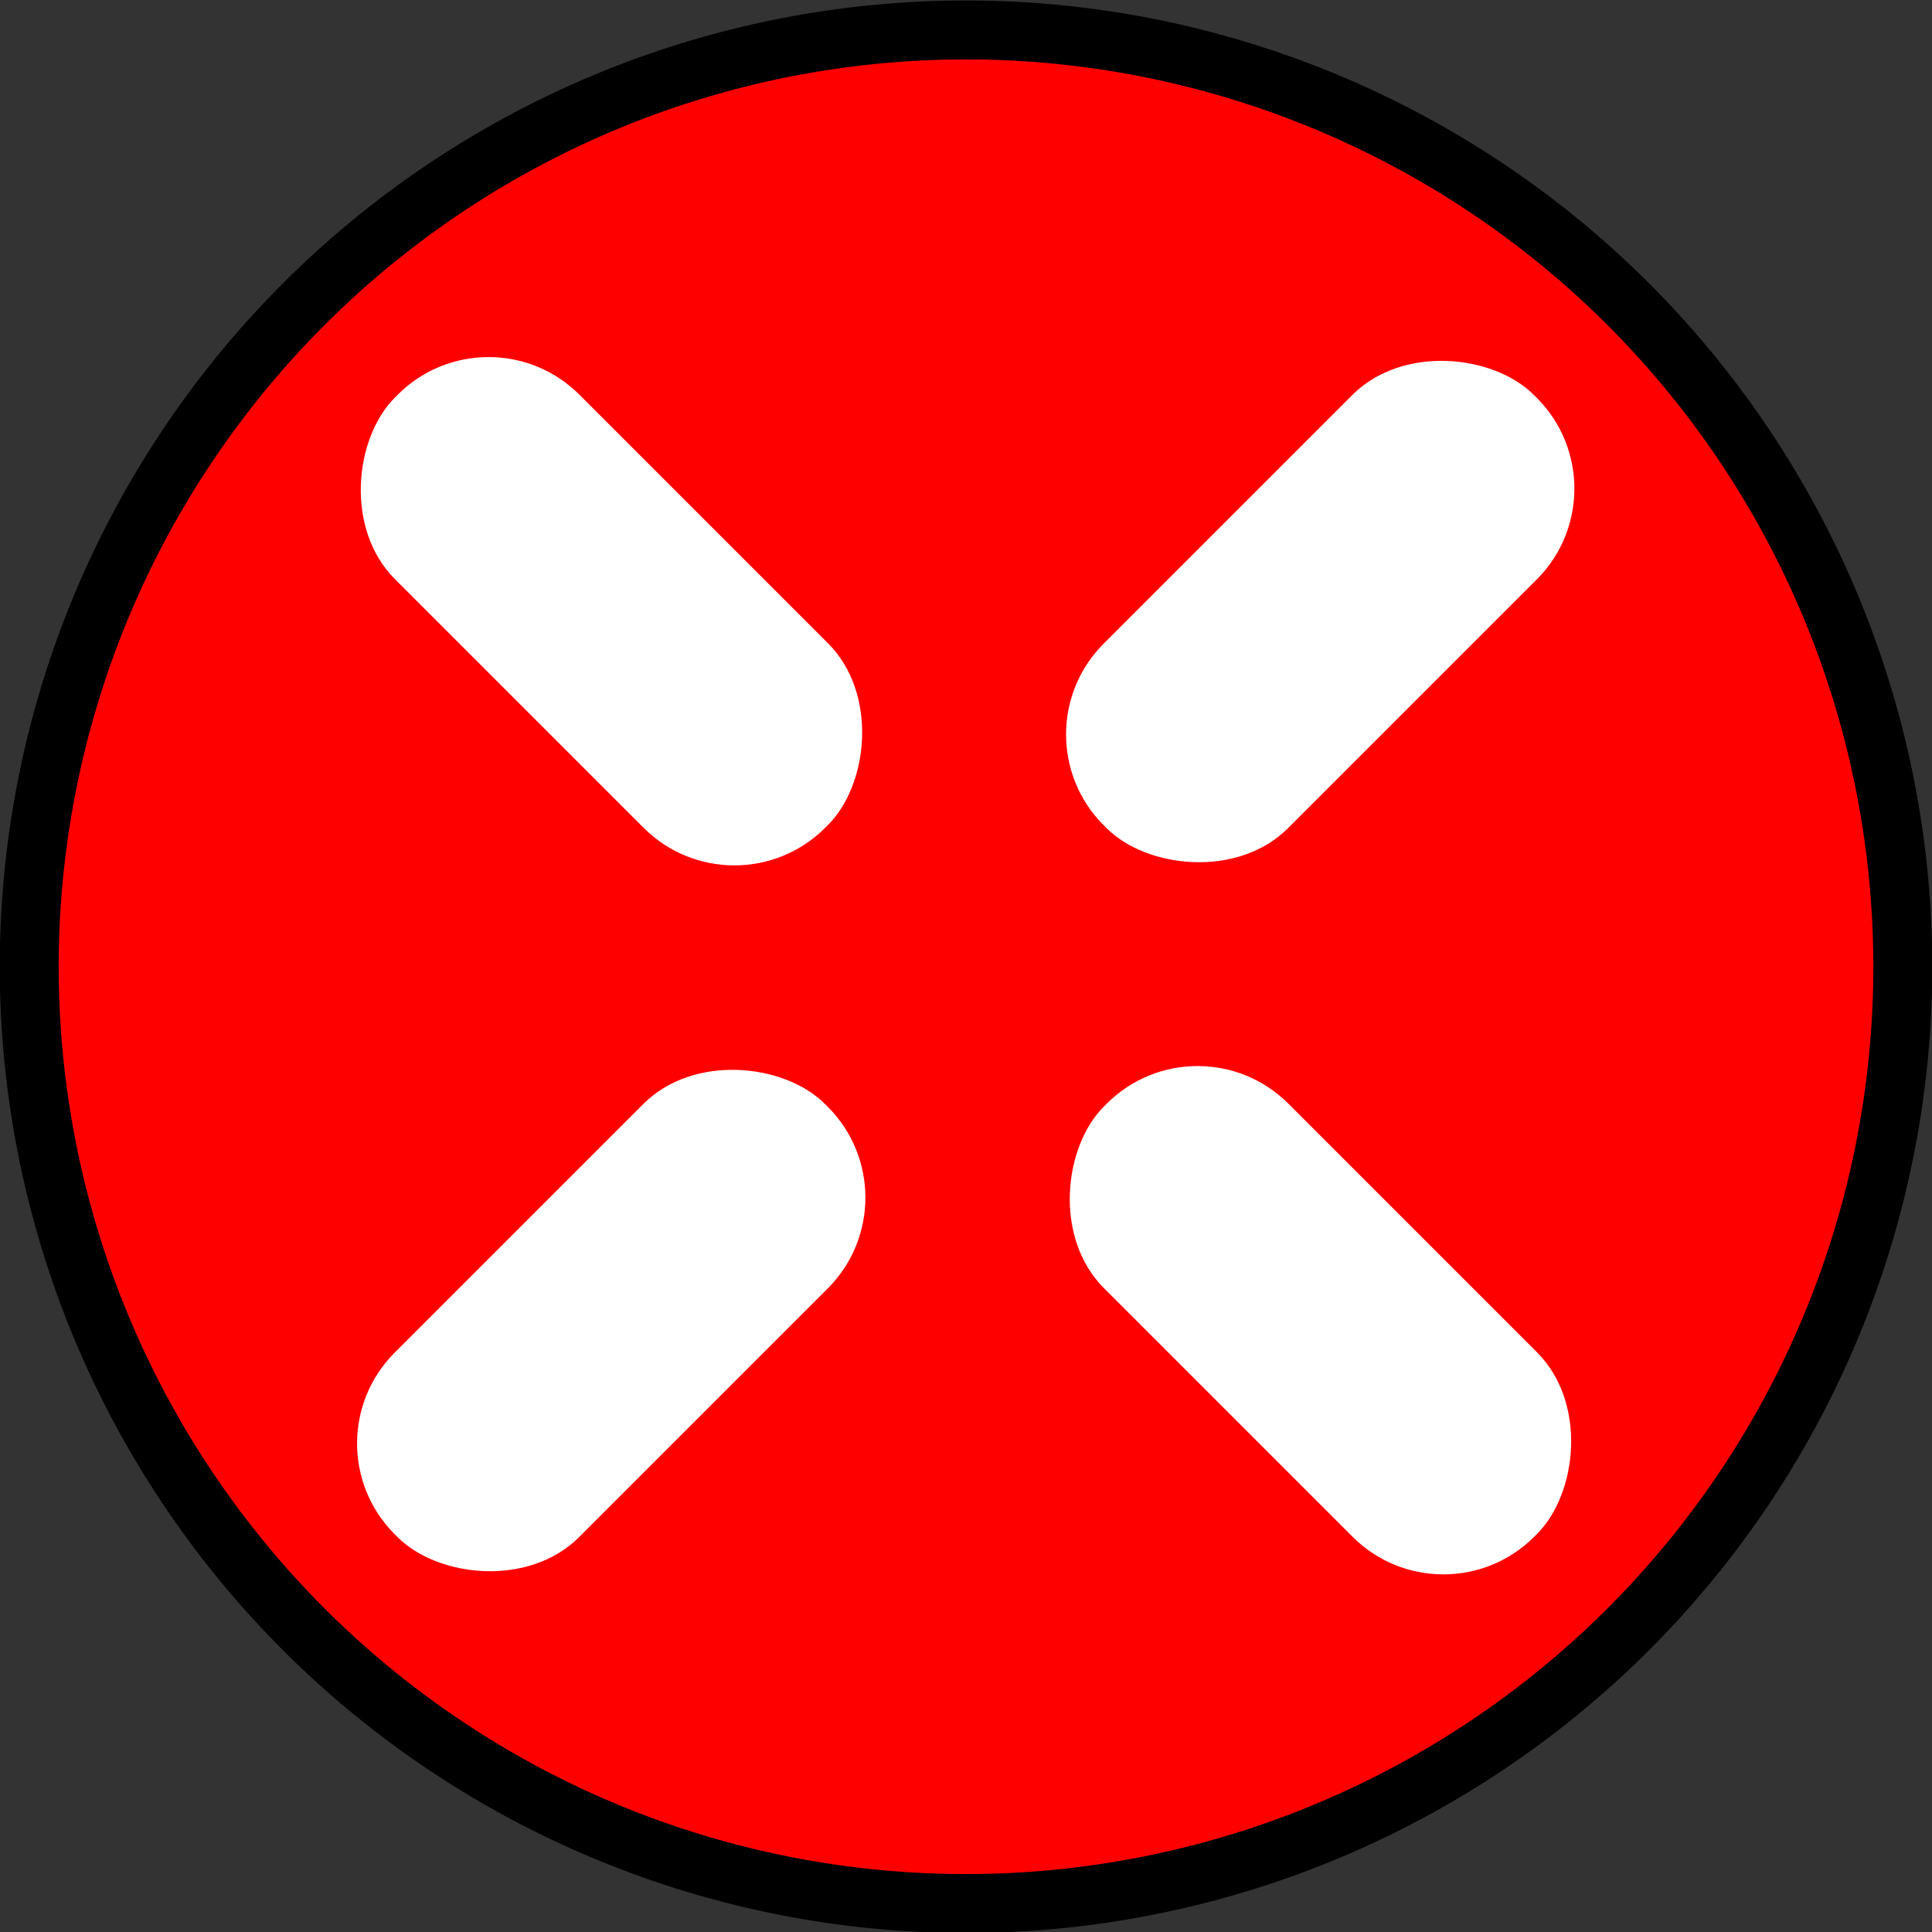 <?xml version="1.0" encoding="UTF-8" standalone="no"?>
<!-- Created with Inkscape (http://www.inkscape.org/) -->

<svg
   xmlns:dc="http://purl.org/dc/elements/1.1/"
   xmlns:cc="http://creativecommons.org/ns#"
   xmlns:rdf="http://www.w3.org/1999/02/22-rdf-syntax-ns#"
   xmlns:svg="http://www.w3.org/2000/svg"
   xmlns="http://www.w3.org/2000/svg"
   xmlns:sodipodi="http://sodipodi.sourceforge.net/DTD/sodipodi-0.dtd"
   xmlns:inkscape="http://www.inkscape.org/namespaces/inkscape"
   width="300"
   height="300"
   id="svg2"
   version="1.1"
   inkscape:version="0.47 r22583"
   sodipodi:docname="cross-target.svg"
   inkscape:export-filename="/home/moritz/src/xfacts/drag.png"
   inkscape:export-xdpi="90"
   inkscape:export-ydpi="90">
  <rect width="100%" height="100%" fill="#333333" stroke="none"/>
  <defs
     id="defs4">
    <inkscape:perspective
       sodipodi:type="inkscape:persp3d"
       inkscape:vp_x="0 : 526.18109 : 1"
       inkscape:vp_y="0 : 1000 : 0"
       inkscape:vp_z="744.09448 : 526.18109 : 1"
       inkscape:persp3d-origin="372.04724 : 350.78739 : 1"
       id="perspective10" />
    <inkscape:perspective
       id="perspective3602"
       inkscape:persp3d-origin="0.5 : 0.33333333 : 1"
       inkscape:vp_z="1 : 0.5 : 1"
       inkscape:vp_y="0 : 1000 : 0"
       inkscape:vp_x="0 : 0.5 : 1"
       sodipodi:type="inkscape:persp3d" />
    <inkscape:perspective
       id="perspective3628"
       inkscape:persp3d-origin="0.5 : 0.33333333 : 1"
       inkscape:vp_z="1 : 0.5 : 1"
       inkscape:vp_y="0 : 1000 : 0"
       inkscape:vp_x="0 : 0.5 : 1"
       sodipodi:type="inkscape:persp3d" />
  </defs>
  <sodipodi:namedview
     id="base"
     pagecolor="#ffffff"
     bordercolor="#666666"
     borderopacity="1.0"
     inkscape:pageopacity="0.0"
     inkscape:pageshadow="2"
     inkscape:zoom="0.49497475"
     inkscape:cx="403.75511"
     inkscape:cy="154.59865"
     inkscape:document-units="px"
     inkscape:current-layer="layer1"
     showgrid="true"
     inkscape:snap-global="false"
     inkscape:window-width="938"
     inkscape:window-height="582"
     inkscape:window-x="122"
     inkscape:window-y="124"
     inkscape:window-maximized="0">
    <inkscape:grid
       type="xygrid"
       id="grid3592"
       empspacing="5"
       visible="true"
       enabled="true"
       snapvisiblegridlinesonly="true" />
  </sodipodi:namedview>
  <g
     inkscape:label="Layer 1"
     inkscape:groupmode="layer"
     id="layer1"
     transform="translate(-68.571,-26.648)">
    <path
       sodipodi:type="arc"
       style="fill:#ff0000;fill-opacity:1;stroke:#000000;stroke-width:8;stroke-miterlimit:4;stroke-opacity:1;stroke-dasharray:none"
       id="path2816"
       sodipodi:cx="270"
       sodipodi:cy="259.50504"
       sodipodi:rx="127.14286"
       sodipodi:ry="127.14286"
       d="m 397.143,259.505 a 127.143,127.143 0 1 1 -254.286,0 127.143,127.143 0 1 1 254.286,0 z"
       transform="matrix(0.809,0.809,-0.809,0.809,210.083,-251.606)"
       inkscape:export-filename="/home/moritz/src/xfacts/web/public/drag-target.png"
       inkscape:export-xdpi="12"
       inkscape:export-ydpi="12" />
    <g
       id="g3616"
       transform="matrix(0.707,0.707,-0.707,0.707,185.896,-105.846)"
       inkscape:export-filename="/home/moritz/src/xfacts/web/public/drag-target.png"
       inkscape:export-xdpi="12"
       inkscape:export-ydpi="12">
      <rect
         ry="19.944"
         y="156.393"
         x="253.466"
         height="40.51"
         width="94.5"
         id="rect3590"
         style="fill:#ffffff;fill-opacity:1;stroke:none" />
      <rect
         ry="19.944"
         y="156.393"
         x="97.75"
         height="40.51"
         width="94.5"
         id="rect3590-6"
         style="fill:#ffffff;fill-opacity:1;stroke:none" />
    </g>
    <g
       id="g3616-3"
       transform="matrix(0.707,-0.707,0.707,0.707,-63.922,209.323)"
       inkscape:export-filename="/home/moritz/src/xfacts/web/public/drag-target.png"
       inkscape:export-xdpi="12"
       inkscape:export-ydpi="12">
      <rect
         ry="19.944"
         y="156.393"
         x="253.466"
         height="40.51"
         width="94.5"
         id="rect3590-9"
         style="fill:#ffffff;fill-opacity:1;stroke:none" />
      <rect
         ry="19.944"
         y="156.393"
         x="97.75"
         height="40.51"
         width="94.5"
         id="rect3590-6-0"
         style="fill:#ffffff;fill-opacity:1;stroke:none" />
    </g>
  </g>
</svg>
